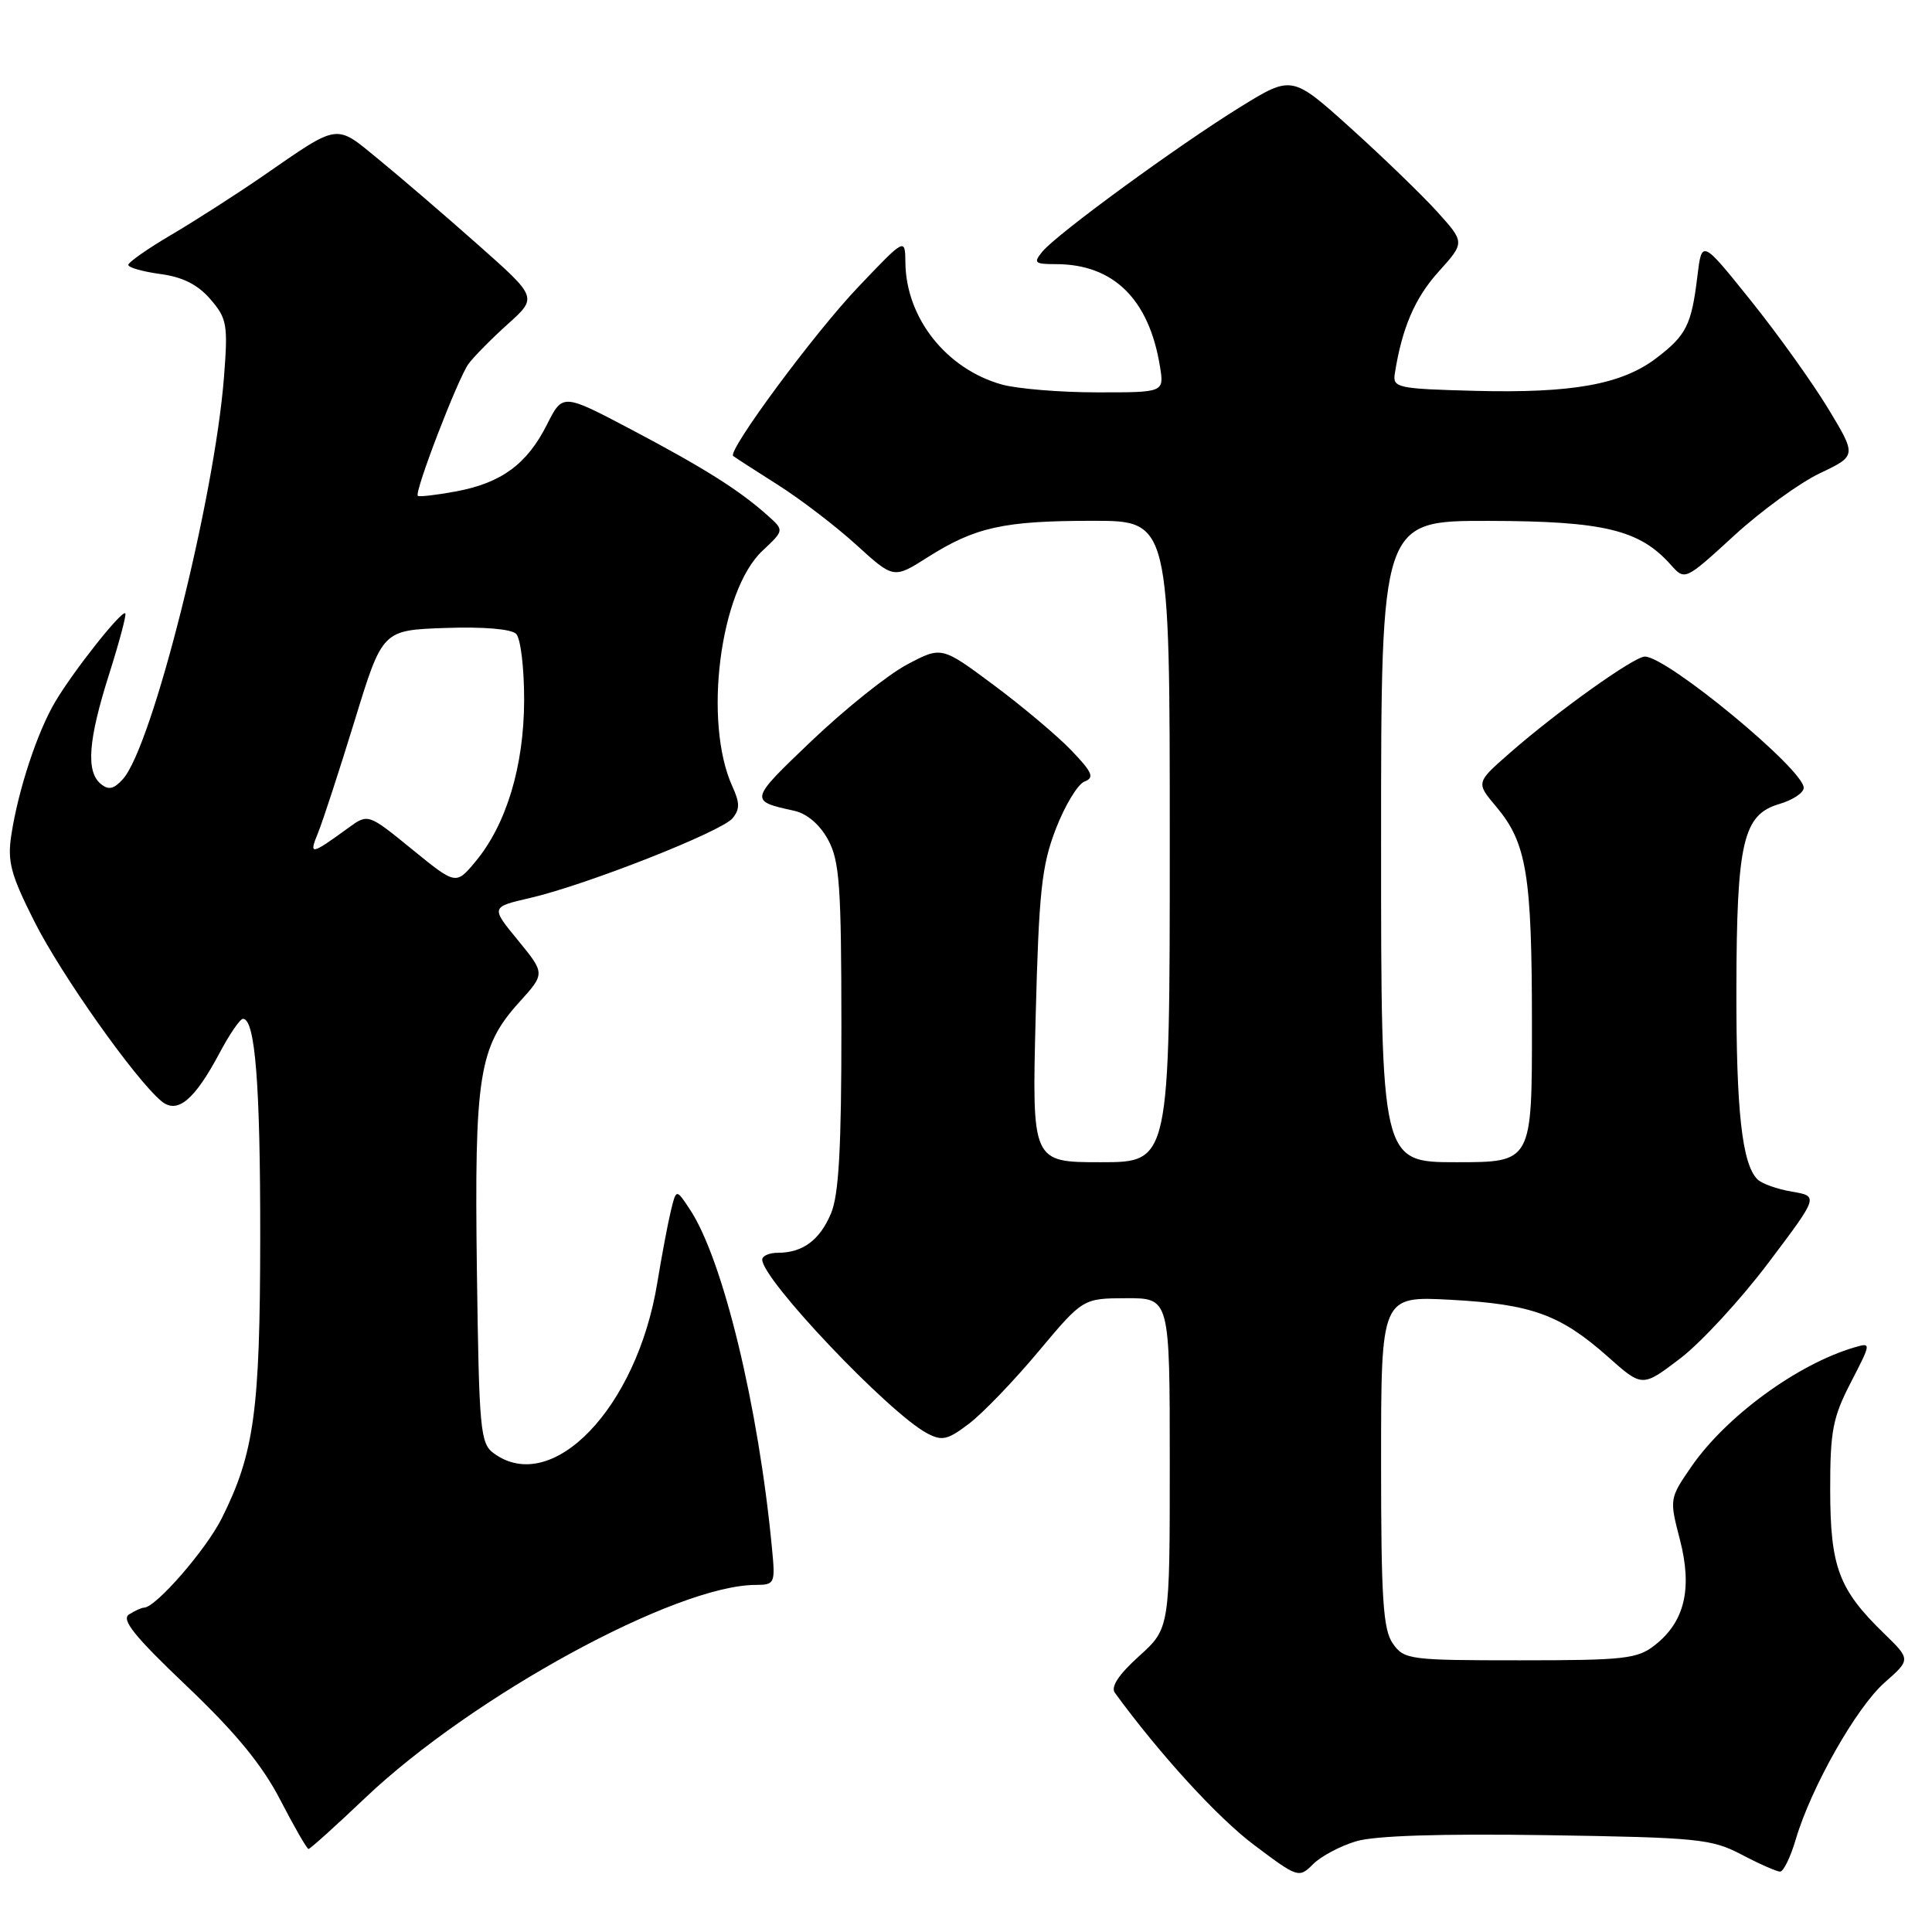 <?xml version="1.0" encoding="UTF-8" standalone="no"?>
<!DOCTYPE svg PUBLIC "-//W3C//DTD SVG 1.1//EN" "http://www.w3.org/Graphics/SVG/1.1/DTD/svg11.dtd" >
<svg xmlns="http://www.w3.org/2000/svg" xmlns:xlink="http://www.w3.org/1999/xlink" version="1.1" viewBox="0 0 256 256">
 <g >
 <path fill="currentColor"
d=" M 179.69 243.98 C 182.19 243.23 190.92 242.96 205.00 243.17 C 225.01 243.48 226.80 243.66 230.78 245.75 C 233.14 246.99 235.43 248.00 235.87 248.00 C 236.32 248.00 237.25 246.09 237.94 243.75 C 239.98 236.83 246.00 226.21 249.73 222.94 C 253.19 219.89 253.19 219.89 249.60 216.40 C 243.65 210.62 242.53 207.63 242.51 197.50 C 242.50 189.63 242.84 187.83 245.24 183.19 C 247.96 177.91 247.97 177.88 245.74 178.53 C 238.18 180.74 228.69 187.69 224.10 194.36 C 221.21 198.55 221.20 198.64 222.60 204.02 C 224.27 210.49 223.24 214.88 219.29 217.98 C 216.98 219.81 215.26 220.00 201.42 220.00 C 186.74 220.00 186.05 219.91 184.56 217.78 C 183.26 215.93 183.00 211.86 183.00 193.64 C 183.00 171.73 183.00 171.73 192.25 172.23 C 202.95 172.81 206.76 174.19 213.06 179.78 C 217.61 183.83 217.61 183.83 222.64 180.00 C 225.40 177.89 230.66 172.19 234.32 167.33 C 240.98 158.50 240.98 158.50 237.44 157.90 C 235.49 157.57 233.44 156.84 232.87 156.27 C 230.83 154.23 230.05 147.19 230.08 131.00 C 230.12 111.59 230.96 107.95 235.75 106.54 C 237.54 106.02 239.00 105.05 239.00 104.39 C 239.00 101.95 220.90 87.00 217.95 87.00 C 216.52 87.00 206.27 94.32 200.04 99.79 C 195.57 103.70 195.57 103.70 198.25 106.88 C 202.30 111.70 202.99 115.88 202.99 135.75 C 203.00 154.00 203.00 154.00 193.00 154.00 C 183.00 154.00 183.00 154.00 183.00 111.50 C 183.00 69.00 183.00 69.00 197.25 69.02 C 212.50 69.05 217.25 70.19 221.38 74.83 C 223.26 76.94 223.26 76.94 229.76 70.99 C 233.33 67.71 238.45 63.99 241.14 62.71 C 246.02 60.39 246.02 60.39 242.23 54.12 C 240.14 50.68 235.53 44.23 231.97 39.80 C 225.50 31.74 225.50 31.74 224.91 36.62 C 224.13 43.06 223.45 44.42 219.49 47.44 C 214.90 50.94 208.37 52.12 195.47 51.79 C 185.14 51.52 184.52 51.38 184.82 49.50 C 185.77 43.46 187.48 39.48 190.61 36.01 C 194.11 32.13 194.11 32.13 190.45 28.07 C 188.43 25.84 183.27 20.85 178.98 16.98 C 171.19 9.96 171.19 9.96 164.34 14.18 C 156.06 19.30 140.03 31.01 138.13 33.33 C 136.90 34.83 137.08 35.00 139.91 35.00 C 147.54 35.00 152.25 39.63 153.70 48.55 C 154.26 52.00 154.26 52.00 145.38 51.99 C 140.50 51.99 134.83 51.52 132.78 50.96 C 125.40 48.91 120.04 42.14 119.97 34.78 C 119.93 31.50 119.93 31.50 113.72 38.03 C 107.94 44.08 96.35 59.76 97.15 60.42 C 97.34 60.58 99.97 62.28 103.00 64.20 C 106.03 66.11 110.73 69.71 113.46 72.19 C 118.41 76.70 118.41 76.70 122.92 73.84 C 129.21 69.85 132.98 69.01 144.75 69.01 C 155.00 69.00 155.00 69.00 155.00 111.50 C 155.00 154.00 155.00 154.00 145.87 154.00 C 136.74 154.00 136.74 154.00 137.23 134.75 C 137.66 118.14 138.02 114.72 139.90 109.84 C 141.10 106.73 142.81 103.90 143.70 103.56 C 145.06 103.04 144.75 102.34 141.92 99.39 C 140.04 97.44 135.41 93.55 131.63 90.74 C 124.76 85.63 124.76 85.63 120.18 88.06 C 117.66 89.39 111.98 93.94 107.55 98.16 C 99.25 106.07 99.24 106.12 105.23 107.43 C 106.93 107.80 108.63 109.26 109.72 111.26 C 111.25 114.07 111.48 117.38 111.49 136.00 C 111.50 152.10 111.15 158.33 110.11 160.79 C 108.62 164.33 106.36 166.00 103.07 166.00 C 101.93 166.00 101.00 166.41 101.00 166.91 C 101.00 169.55 117.74 187.18 122.81 189.90 C 124.83 190.98 125.56 190.81 128.43 188.62 C 130.24 187.24 134.38 182.94 137.61 179.07 C 143.50 172.04 143.50 172.04 149.25 172.02 C 155.00 172.00 155.00 172.00 155.00 193.88 C 155.00 215.77 155.00 215.77 150.93 219.45 C 148.23 221.89 147.15 223.52 147.73 224.31 C 153.69 232.47 161.36 240.86 166.16 244.46 C 171.98 248.84 172.12 248.88 173.99 247.01 C 175.03 245.97 177.60 244.60 179.69 243.98 Z  M 48.38 238.24 C 62.61 224.73 89.56 210.03 100.13 210.01 C 102.66 210.00 102.74 209.82 102.30 205.25 C 100.52 186.39 95.80 166.90 91.43 160.28 C 89.60 157.50 89.60 157.50 88.88 160.50 C 88.48 162.15 87.68 166.43 87.09 170.00 C 84.39 186.55 73.18 198.23 65.44 192.58 C 63.63 191.26 63.48 189.58 63.19 168.33 C 62.85 142.52 63.44 138.73 68.81 132.79 C 72.24 129.00 72.24 129.00 68.63 124.59 C 65.02 120.19 65.02 120.19 70.26 118.98 C 77.65 117.27 95.58 110.21 97.06 108.43 C 98.04 107.25 98.04 106.38 97.05 104.22 C 93.16 95.68 95.38 78.25 101.04 72.97 C 103.92 70.27 103.92 70.27 101.71 68.30 C 97.96 64.95 93.35 62.04 83.77 56.98 C 74.56 52.12 74.56 52.12 72.49 56.23 C 69.85 61.49 66.45 63.99 60.45 65.11 C 57.82 65.60 55.53 65.86 55.36 65.70 C 54.88 65.21 60.69 50.10 62.09 48.20 C 62.78 47.27 65.11 44.90 67.28 42.95 C 71.22 39.41 71.22 39.41 63.36 32.45 C 59.04 28.62 53.15 23.56 50.27 21.20 C 44.34 16.34 45.11 16.23 34.74 23.39 C 31.31 25.75 25.91 29.22 22.75 31.08 C 19.59 32.94 17.00 34.75 17.00 35.10 C 17.00 35.45 18.91 35.99 21.25 36.31 C 24.20 36.70 26.22 37.72 27.88 39.65 C 30.08 42.20 30.22 43.01 29.68 49.96 C 28.42 66.10 20.16 98.96 16.28 103.24 C 15.08 104.57 14.37 104.72 13.35 103.87 C 11.37 102.23 11.69 98.05 14.46 89.33 C 15.81 85.07 16.78 81.44 16.60 81.27 C 16.14 80.81 9.74 88.89 7.31 93.00 C 4.93 97.03 2.42 104.64 1.50 110.64 C 0.96 114.15 1.42 115.89 4.56 122.11 C 8.09 129.14 17.92 143.03 21.39 145.91 C 23.51 147.67 25.78 145.77 29.14 139.44 C 30.44 137.00 31.81 135.00 32.20 135.00 C 33.81 135.00 34.50 143.70 34.48 164.00 C 34.46 186.93 33.69 192.59 29.38 201.19 C 27.29 205.36 20.67 212.97 19.10 213.02 C 18.77 213.02 17.87 213.43 17.10 213.92 C 16.02 214.60 17.82 216.83 24.75 223.42 C 31.25 229.61 34.75 233.87 37.15 238.52 C 38.99 242.08 40.67 244.99 40.88 245.00 C 41.09 245.00 44.47 241.96 48.38 238.24 Z  M 54.59 112.53 C 48.77 107.79 48.77 107.79 46.14 109.71 C 41.15 113.34 40.90 113.37 42.16 110.31 C 42.79 108.76 44.96 102.10 46.99 95.50 C 50.67 83.50 50.67 83.50 58.99 83.21 C 64.01 83.03 67.74 83.34 68.39 83.99 C 68.99 84.59 69.46 88.54 69.45 92.79 C 69.43 101.53 67.09 109.27 62.99 114.18 C 60.41 117.27 60.41 117.27 54.59 112.53 Z "/>
</g>
</svg>